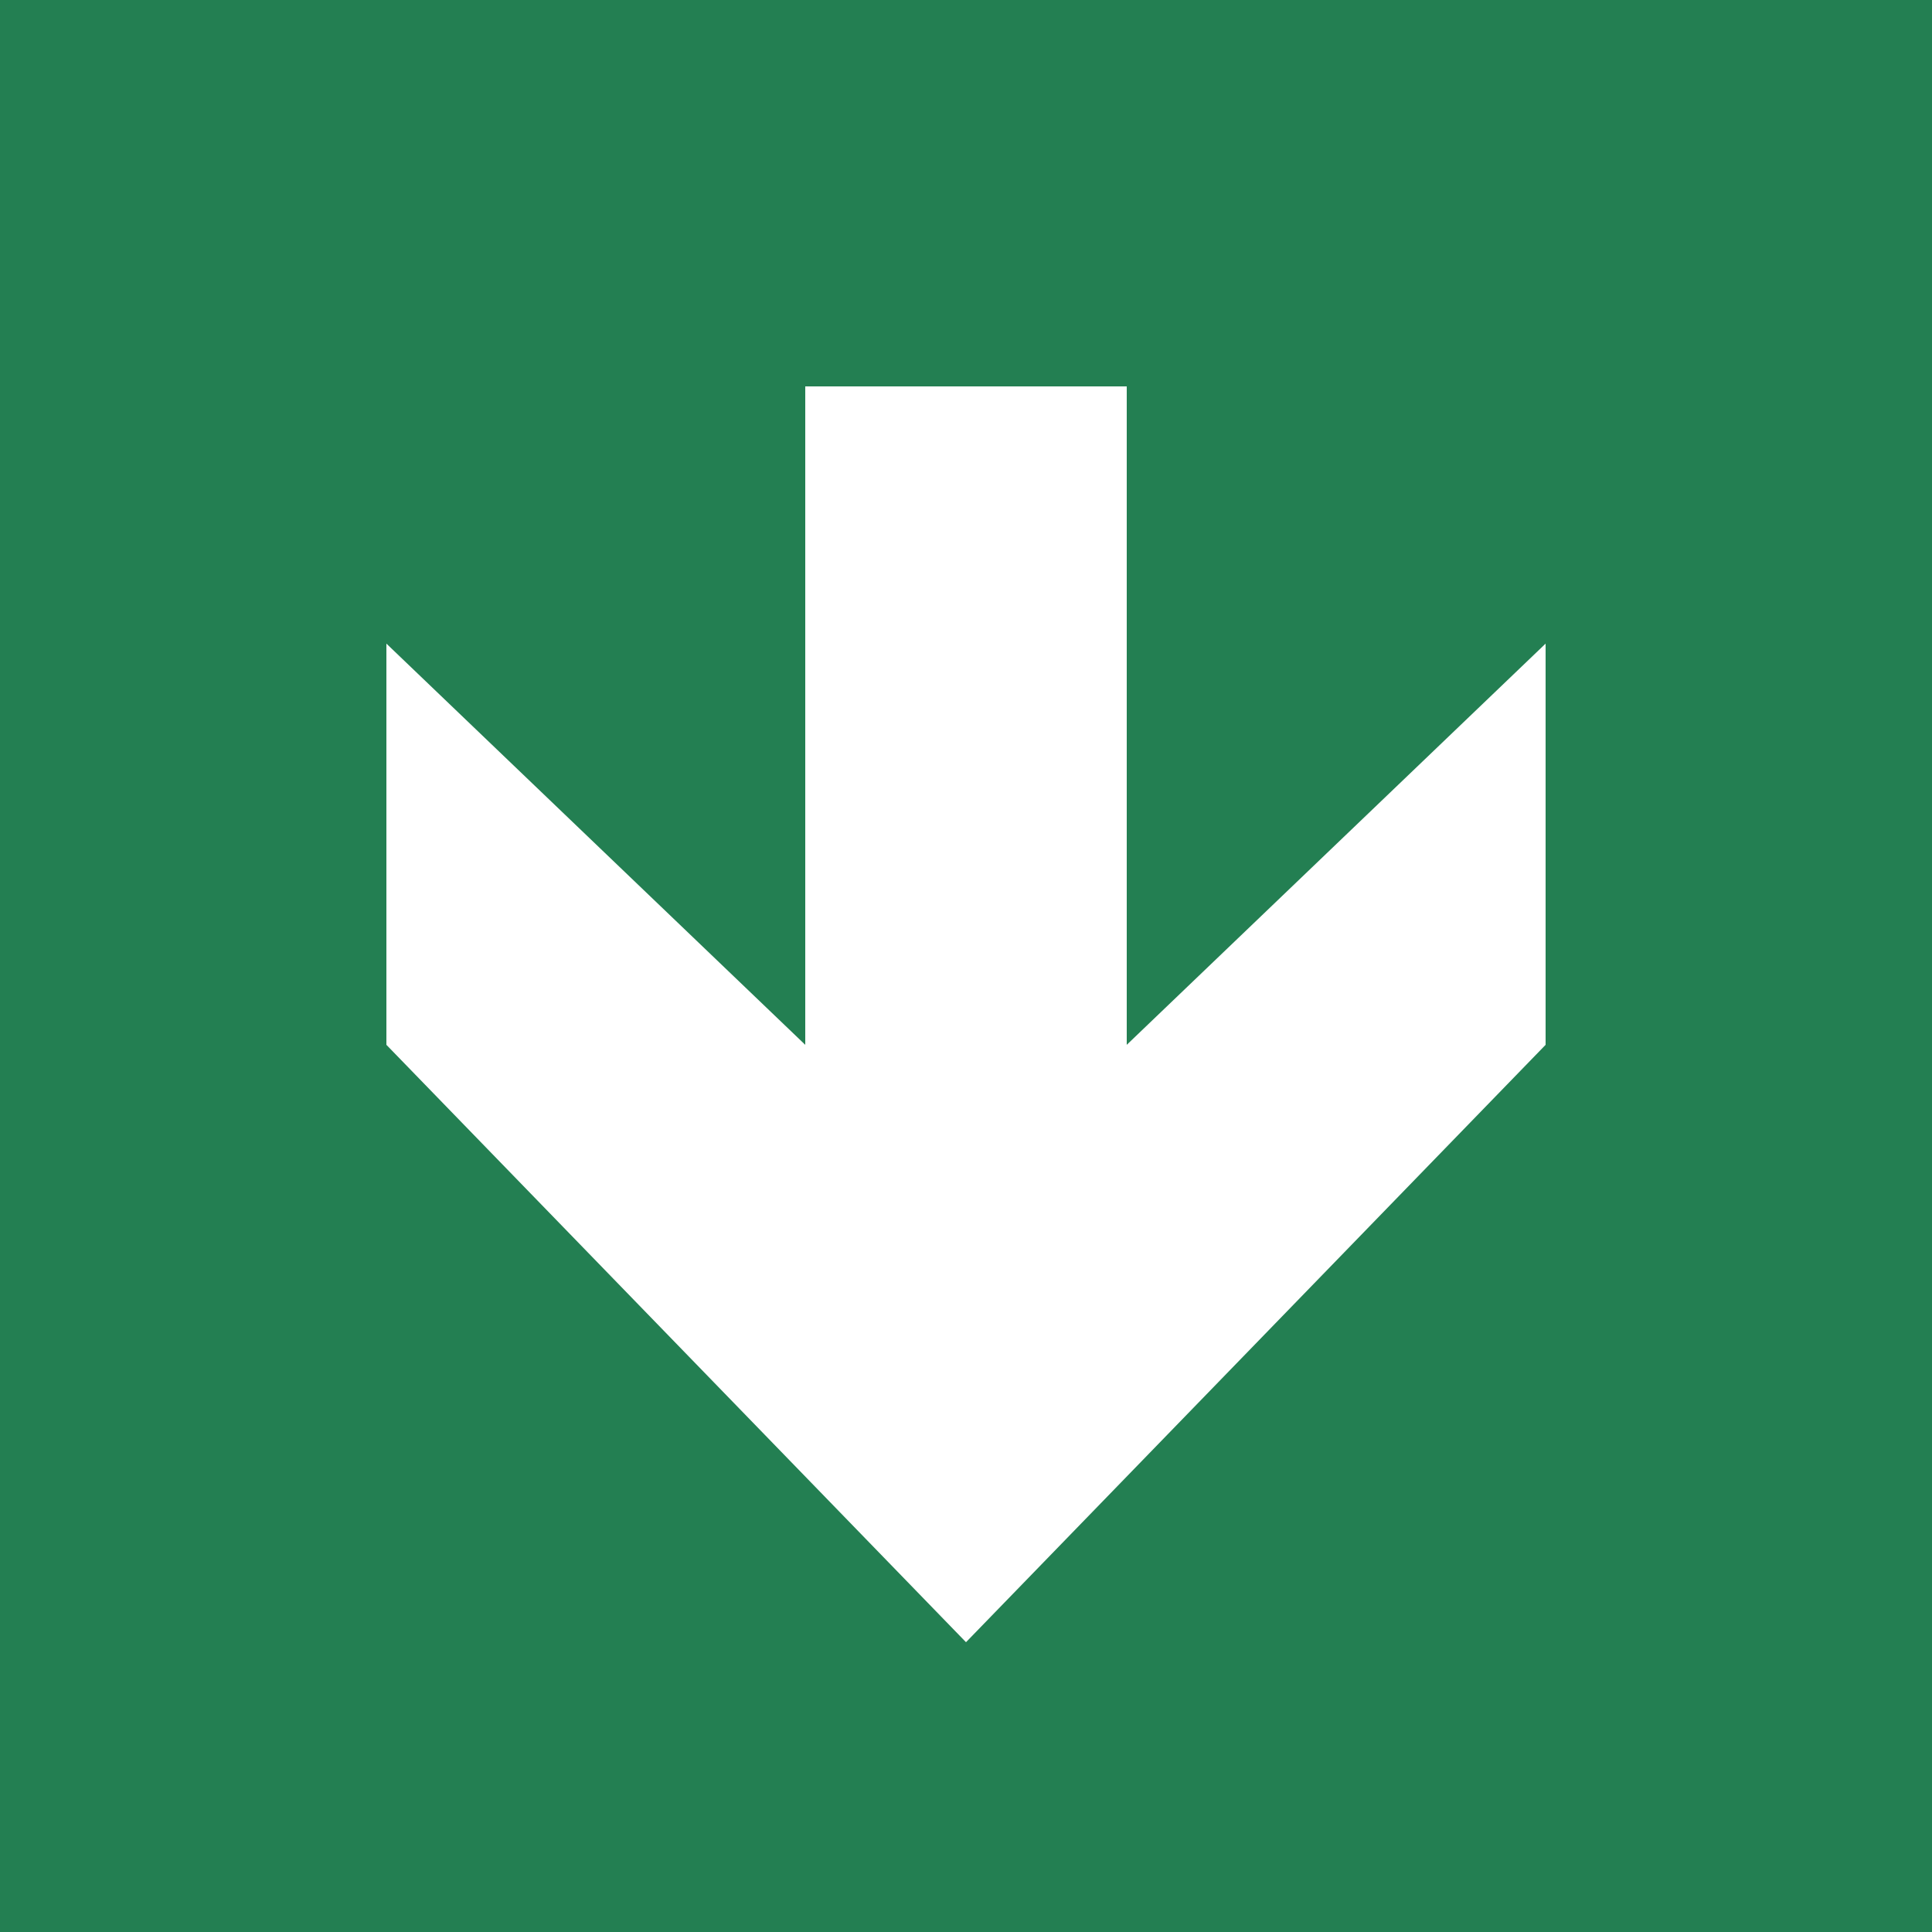 <svg class="color-immutable" width="30" height="30" viewBox="0 0 30 30" fill="none" xmlns="http://www.w3.org/2000/svg"><rect x="0" y="0" width="30" height="30" fill="#333333" stroke="none"/><g clip-path="url(#a)"><path d="M30 0H0v30h30V0Z" fill="#237F52"/><path d="m15 25.5 9-9.276v-6.23l-6.504 6.23V6h-4.992v10.224L6 9.994v6.23l9 9.276Z" fill="#fff"/></g><defs><clipPath id="a"><path fill="#fff" d="M0 0h30v30H0z"/></clipPath></defs></svg>